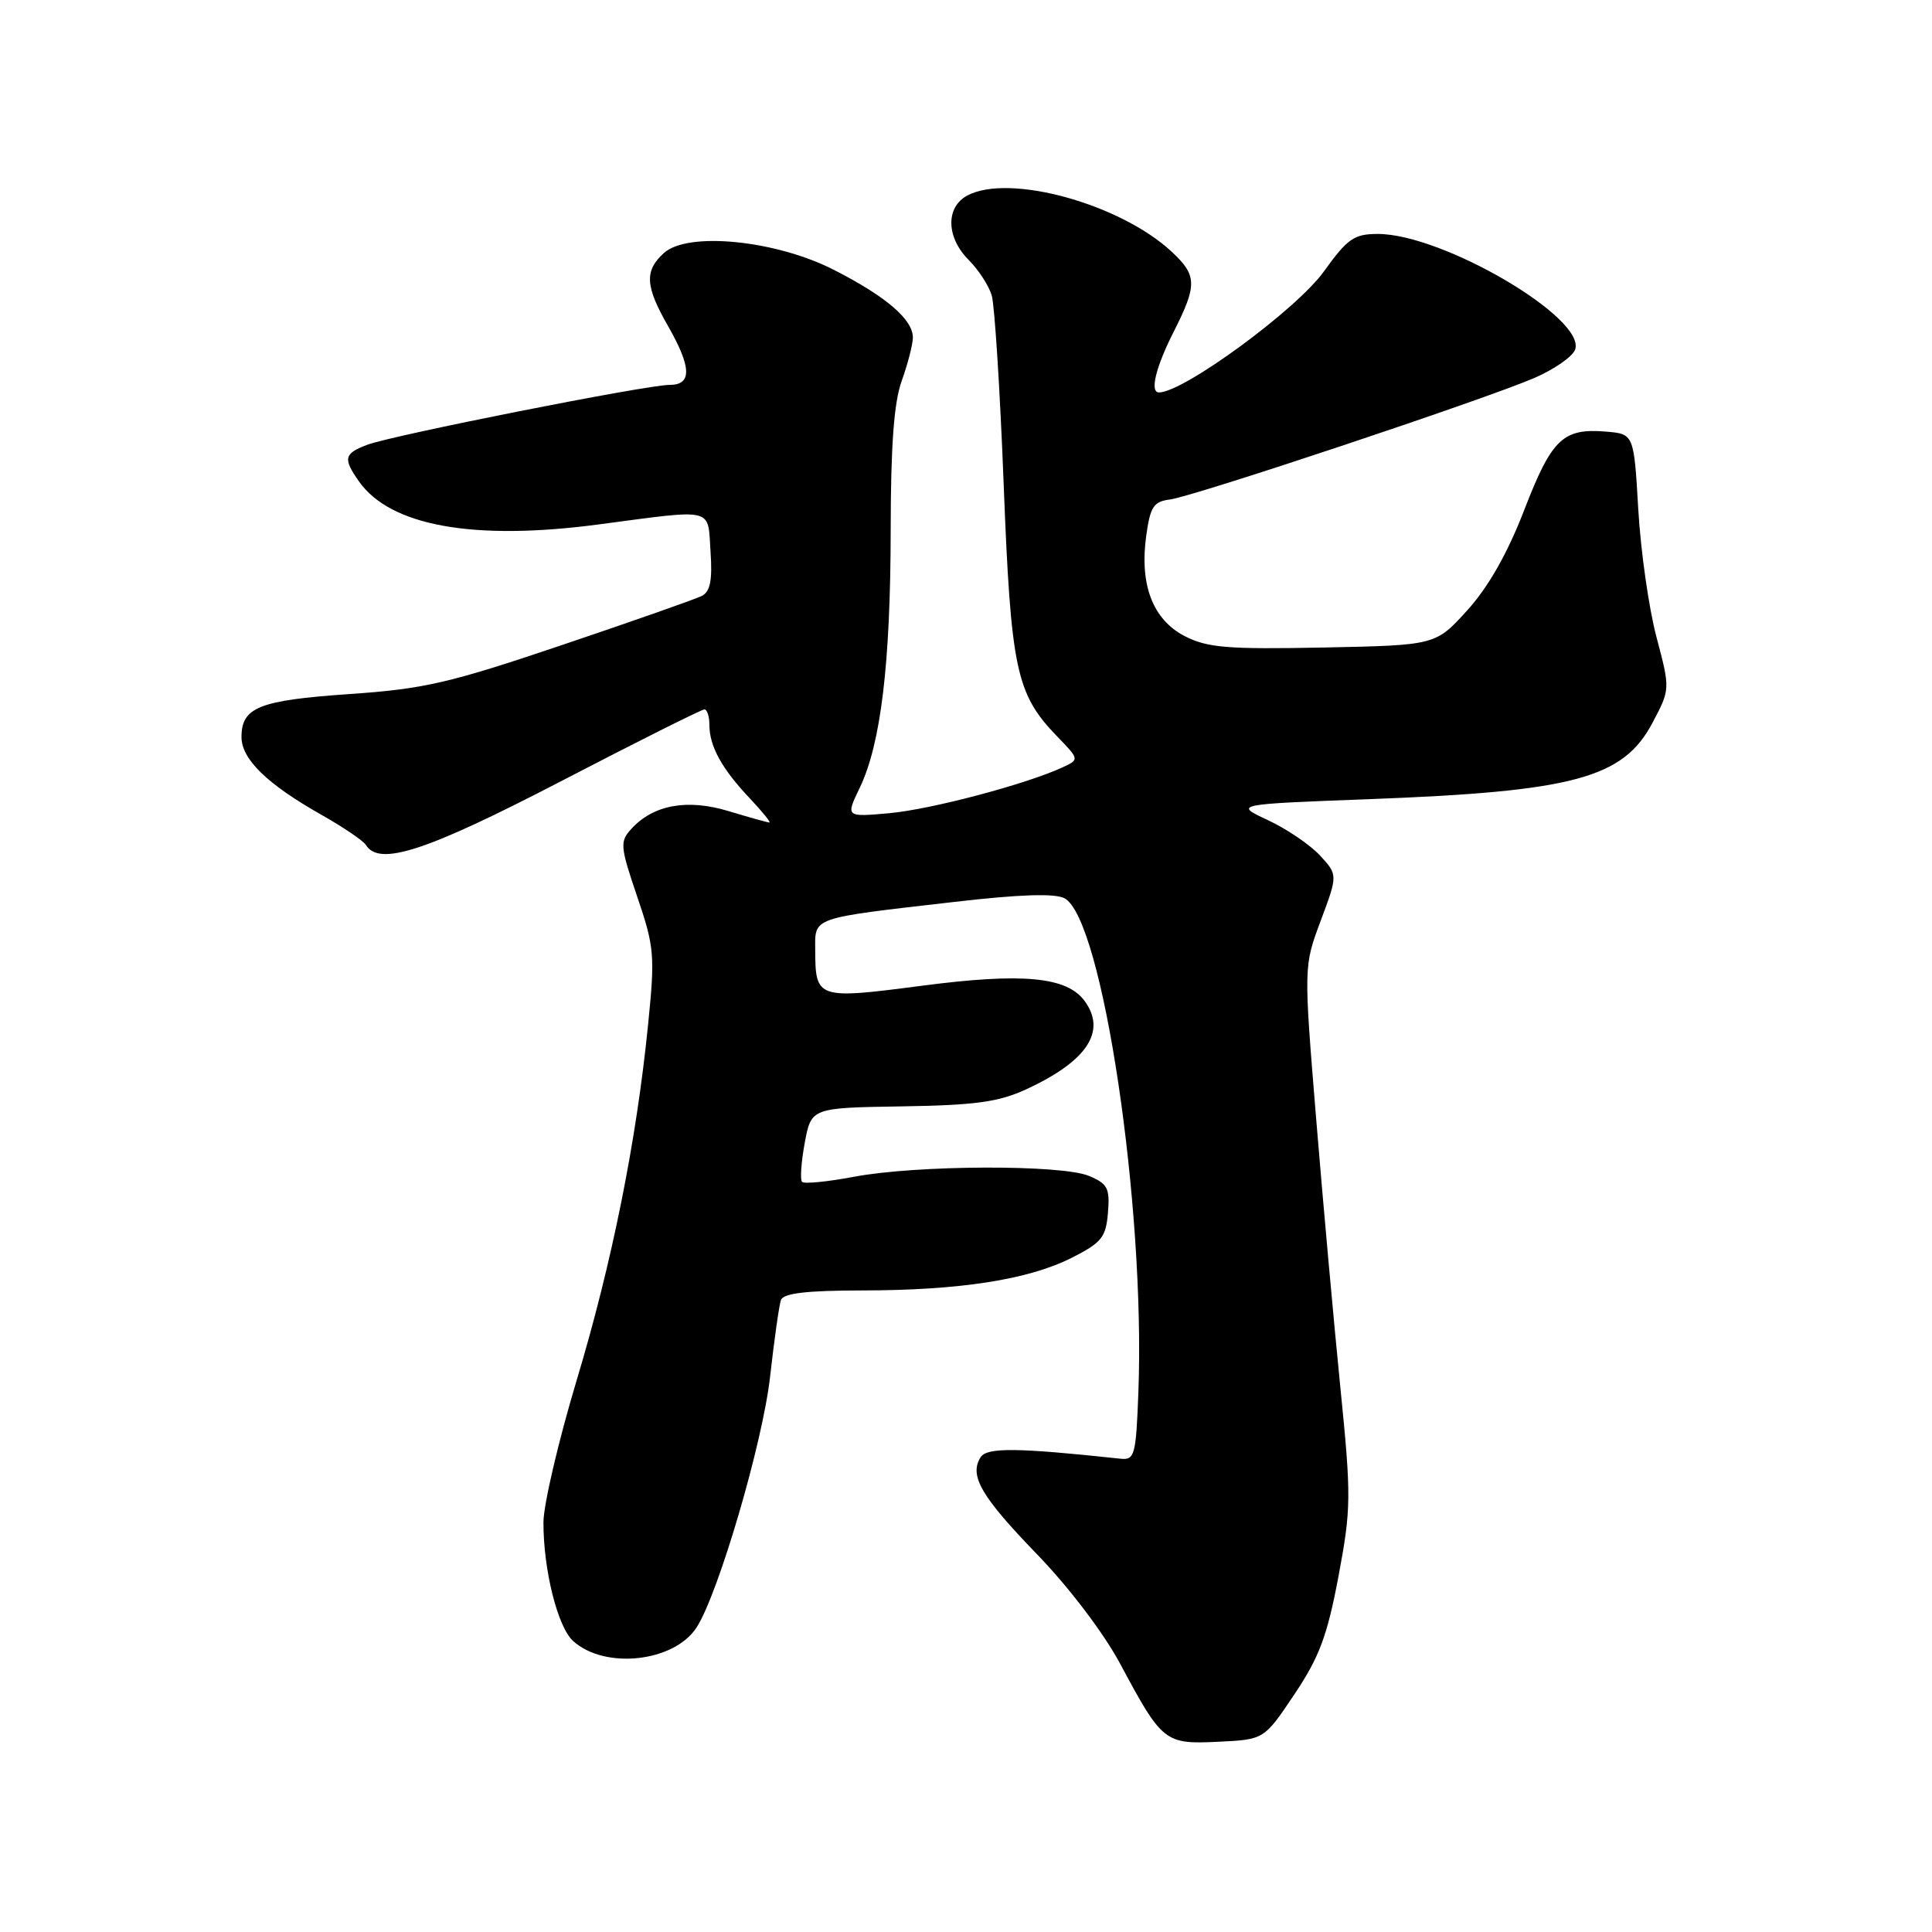 <?xml version="1.0" encoding="UTF-8" standalone="no"?>
<!DOCTYPE svg PUBLIC "-//W3C//DTD SVG 1.1//EN" "http://www.w3.org/Graphics/SVG/1.1/DTD/svg11.dtd" >
<svg xmlns="http://www.w3.org/2000/svg" xmlns:xlink="http://www.w3.org/1999/xlink" version="1.1" viewBox="0 0 256 256">
 <g >
 <path fill="currentColor"
d=" M 171.52 224.50 C 174.81 219.59 175.87 216.76 177.35 208.90 C 179.04 199.89 179.06 198.36 177.61 183.90 C 176.76 175.43 175.31 159.40 174.40 148.27 C 172.74 128.04 172.74 128.04 175.01 121.98 C 177.27 115.92 177.27 115.92 174.89 113.34 C 173.57 111.92 170.47 109.82 168.00 108.67 C 163.50 106.57 163.50 106.57 181.50 105.89 C 208.53 104.87 215.07 103.11 218.95 95.80 C 221.32 91.32 221.32 91.32 219.49 84.41 C 218.48 80.61 217.40 73.00 217.08 67.50 C 216.50 57.50 216.50 57.50 212.79 57.19 C 207.10 56.72 205.62 58.14 201.98 67.55 C 199.75 73.33 197.23 77.76 194.43 80.86 C 190.23 85.50 190.23 85.50 175.36 85.80 C 162.64 86.05 160.00 85.83 157.00 84.30 C 152.76 82.12 150.98 77.50 151.88 71.00 C 152.41 67.15 152.86 66.46 155.00 66.19 C 158.04 65.82 196.60 52.97 203.27 50.10 C 205.90 48.97 208.34 47.28 208.70 46.35 C 210.28 42.21 191.19 31.00 182.57 31.00 C 179.43 31.00 178.56 31.60 175.42 35.97 C 171.80 41.02 156.82 52.00 153.57 52.00 C 152.33 52.00 153.13 48.68 155.50 44.00 C 158.66 37.76 158.63 36.49 155.25 33.35 C 148.41 26.99 133.70 22.95 128.17 25.91 C 125.28 27.46 125.37 31.46 128.36 34.45 C 129.66 35.75 131.03 37.86 131.41 39.15 C 131.79 40.44 132.51 51.68 132.99 64.13 C 133.95 88.75 134.63 91.94 140.07 97.57 C 143.04 100.64 143.04 100.64 140.77 101.69 C 135.88 103.94 123.39 107.24 117.86 107.75 C 112.05 108.27 112.05 108.27 113.92 104.39 C 116.72 98.56 118.00 87.91 118.02 70.31 C 118.03 59.09 118.45 53.34 119.47 50.50 C 120.26 48.30 120.93 45.73 120.96 44.79 C 121.02 42.38 117.48 39.32 110.50 35.76 C 102.79 31.82 91.14 30.66 87.98 33.52 C 85.38 35.87 85.48 37.89 88.49 43.15 C 91.65 48.69 91.72 51.00 88.72 51.00 C 85.66 51.00 51.98 57.68 48.65 58.94 C 45.58 60.11 45.43 60.75 47.56 63.78 C 51.70 69.69 62.73 71.68 79.24 69.50 C 94.89 67.44 93.75 67.16 94.15 73.10 C 94.41 76.88 94.11 78.39 93.00 78.96 C 92.17 79.38 83.85 82.31 74.50 85.46 C 59.50 90.53 56.18 91.29 46.25 91.97 C 34.31 92.80 32.00 93.72 32.00 97.67 C 32.00 100.59 35.40 103.90 42.53 107.93 C 45.45 109.58 48.12 111.39 48.48 111.96 C 50.25 114.83 56.46 112.80 74.37 103.50 C 84.44 98.27 92.97 94.00 93.34 94.00 C 93.70 94.00 94.00 94.93 94.00 96.07 C 94.00 98.87 95.65 101.87 99.32 105.75 C 101.01 107.54 102.19 109.00 101.95 108.99 C 101.70 108.98 99.27 108.30 96.55 107.48 C 91.05 105.81 86.54 106.64 83.62 109.87 C 82.12 111.52 82.18 112.19 84.43 118.80 C 86.71 125.49 86.80 126.58 85.88 135.72 C 84.33 151.25 81.09 167.35 76.38 183.00 C 73.99 190.97 72.02 199.39 72.01 201.70 C 71.99 207.99 73.89 215.59 75.94 217.44 C 80.14 221.25 89.32 220.24 92.30 215.65 C 95.19 211.18 101.07 191.13 102.04 182.42 C 102.59 177.51 103.24 172.94 103.48 172.25 C 103.81 171.36 106.91 171.00 114.22 170.99 C 127.18 170.98 136.24 169.57 142.00 166.67 C 145.97 164.66 146.54 163.96 146.81 160.70 C 147.08 157.45 146.77 156.85 144.31 155.82 C 140.69 154.29 121.45 154.36 113.15 155.93 C 109.65 156.59 106.56 156.89 106.28 156.61 C 106.00 156.33 106.16 154.00 106.63 151.44 C 107.50 146.79 107.50 146.79 119.50 146.60 C 129.27 146.45 132.34 146.02 136.00 144.33 C 144.06 140.60 146.66 136.66 143.72 132.64 C 141.38 129.42 135.47 128.87 122.13 130.62 C 108.24 132.43 108.04 132.36 108.02 125.83 C 108.00 121.49 107.39 121.70 126.35 119.52 C 135.14 118.50 139.78 118.35 141.06 119.03 C 146.08 121.72 151.78 159.86 150.84 184.50 C 150.53 192.81 150.35 193.48 148.50 193.29 C 134.75 191.81 130.76 191.77 129.93 193.10 C 128.40 195.54 130.00 198.29 137.46 206.00 C 141.68 210.37 146.27 216.42 148.45 220.50 C 154.00 230.87 154.34 231.14 161.44 230.79 C 167.50 230.50 167.50 230.50 171.52 224.50 Z "/>
</g>
</svg>